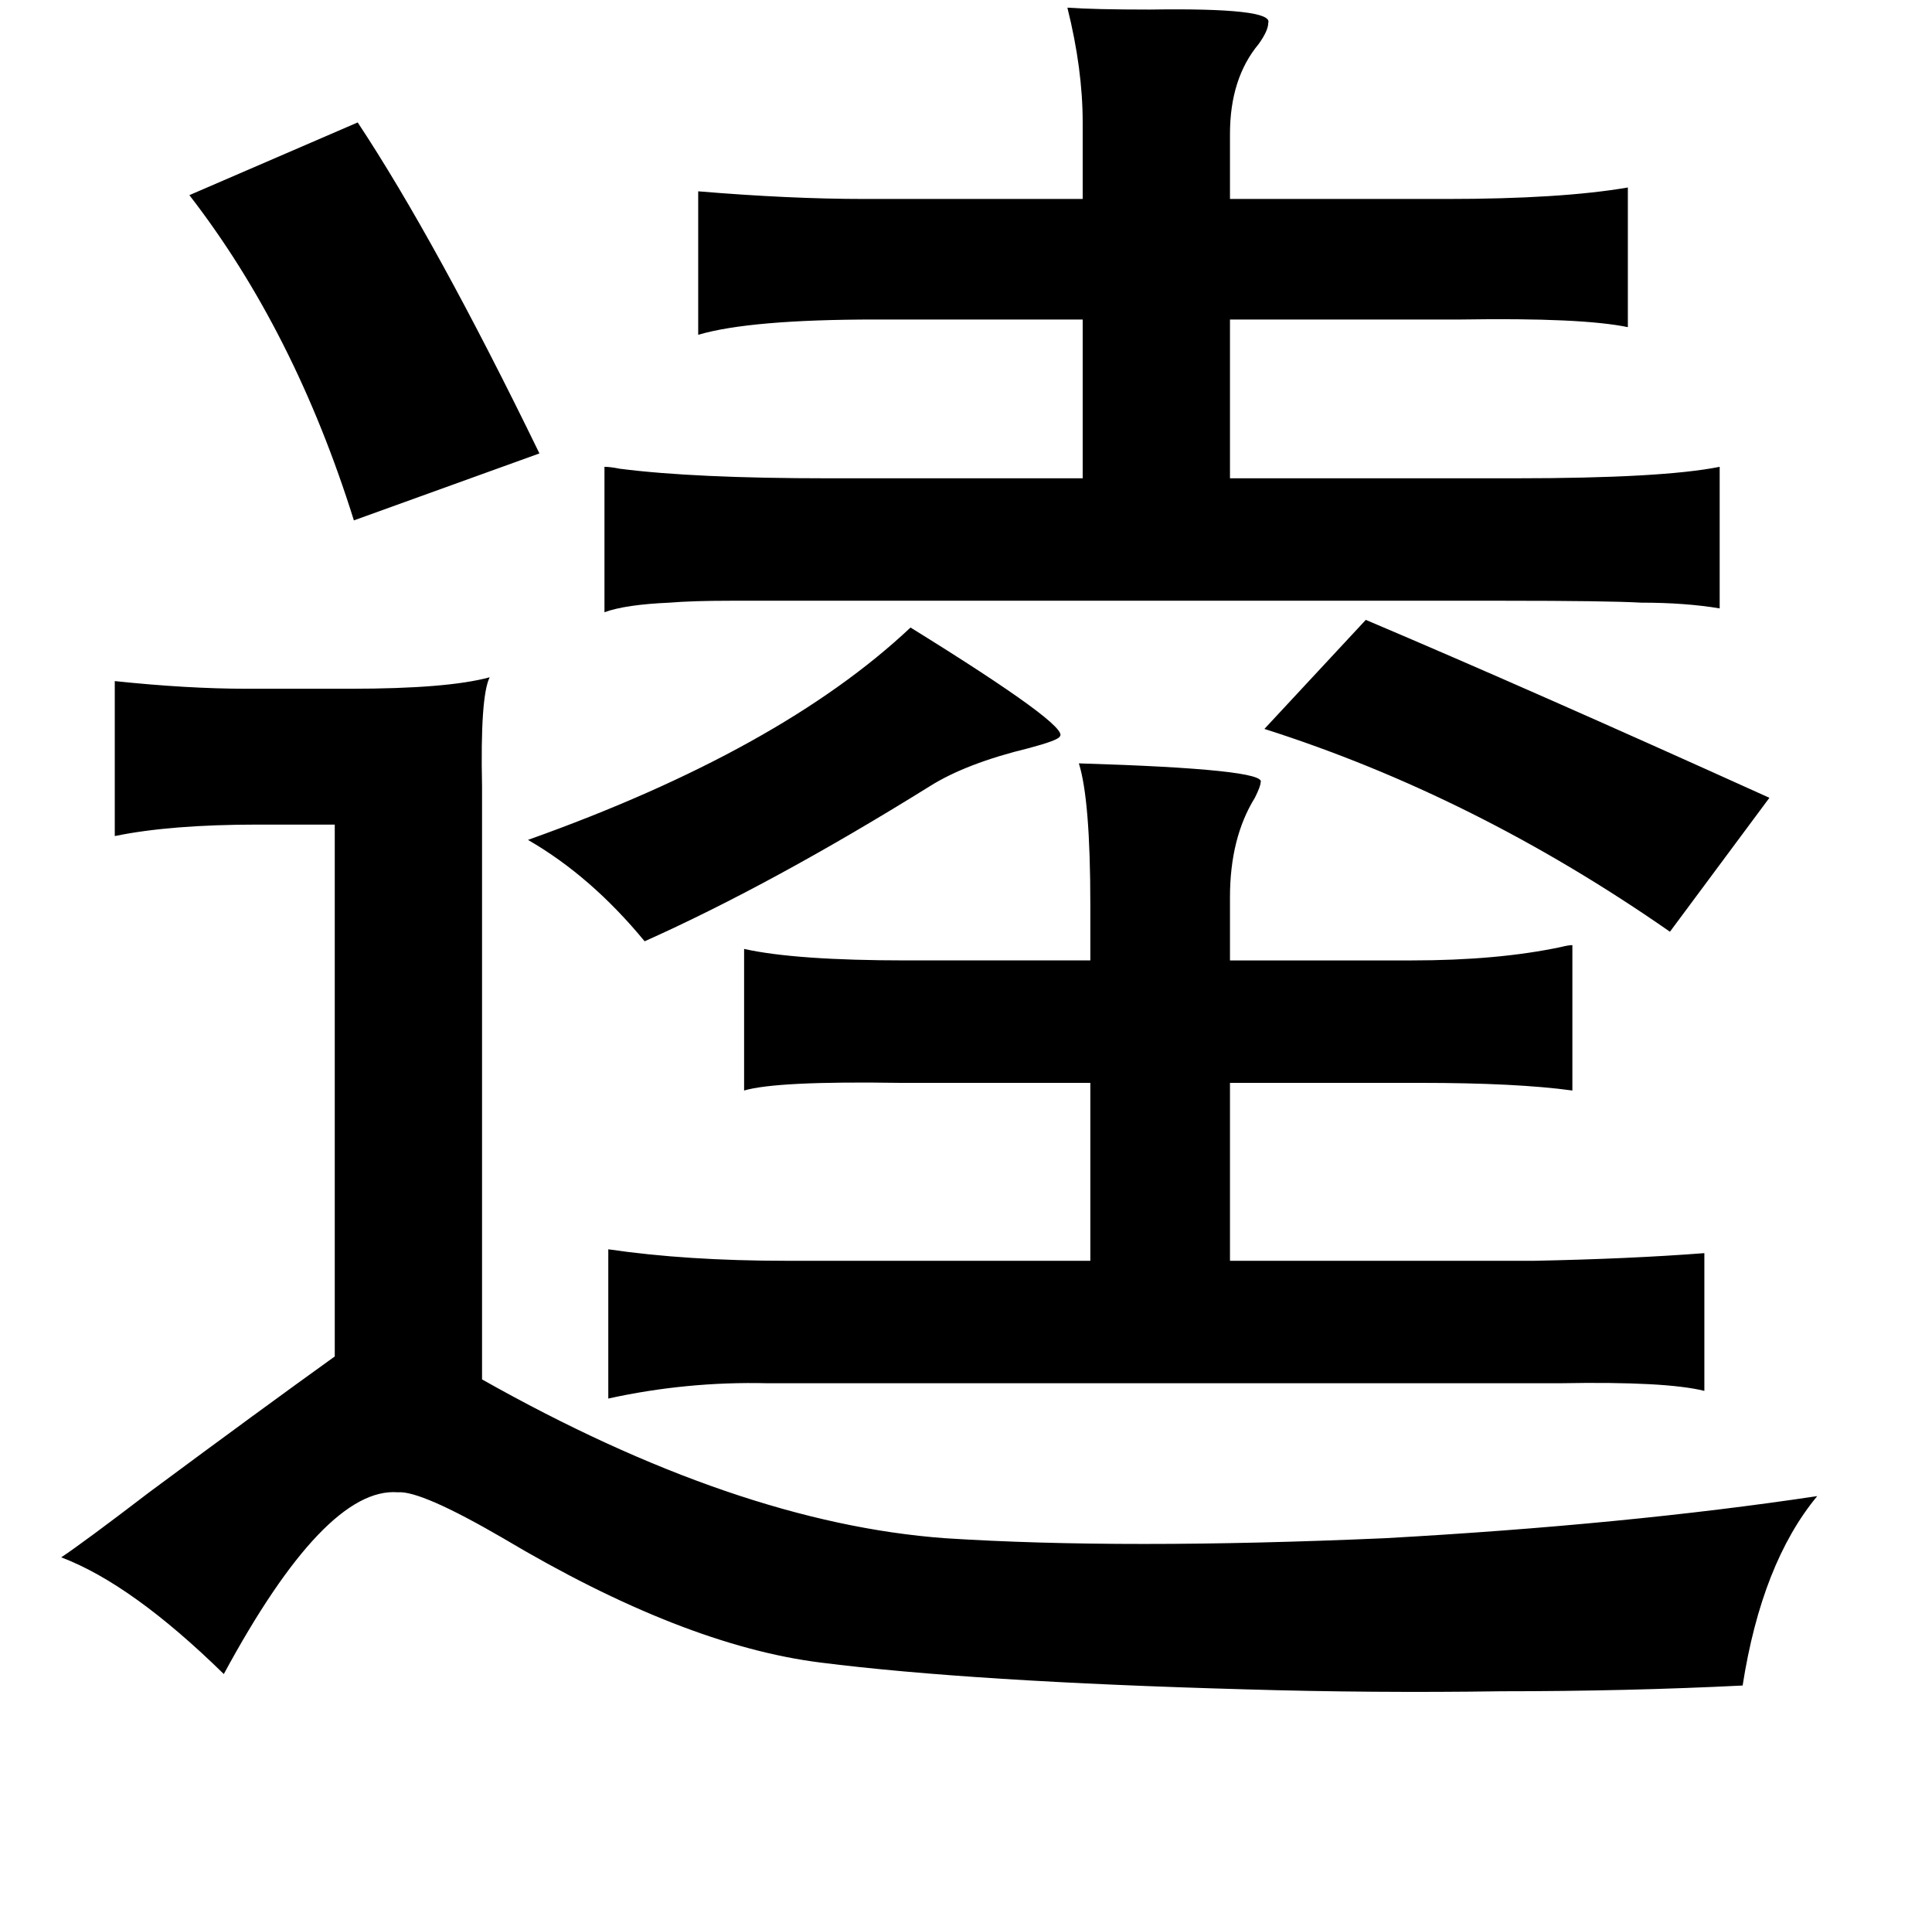 <?xml version="1.0" standalone="no"?>
<!DOCTYPE svg PUBLIC "-//W3C//DTD SVG 1.1//EN" "http://www.w3.org/Graphics/SVG/1.1/DTD/svg11.dtd" >
<svg xmlns="http://www.w3.org/2000/svg" xmlns:xlink="http://www.w3.org/1999/xlink" version="1.1" viewBox="-10 0 1010 1000">
   <path fill="currentColor"
d="M548 4q14 1 43 1q65 -1 62 7q0 4 -5 11q-15 18 -15 47v34h113q60 0 95 -6v73q-24 -5 -87 -4h-121v83h149q77 0 107 -6v74q-18 -3 -41 -3q-18 -1 -72 -1h-341h-63q-20 0 -32 1q-23 1 -34 5v-76q3 0 8 1q39 5 109 5h133v-83h-108q-66 0 -93 8v-75q48 4 87 4h114v-40
q0 -28 -8 -60zM177 64q41 62 95 173l-97 35q-31 -99 -86 -170zM704 324q85 36 211 93l-52 70q-102 -71 -212 -106zM466 328q84 52 78 57q-1 2 -16 6q-33 8 -52 20q-82 51 -149 81q-28 -34 -61 -53q132 -47 200 -111zM50 356q38 4 69 4h54q51 0 73 -6q-5 10 -4 57v310
q133 75 242 83q93 6 230 0q126 -7 226 -22q-29 35 -39 99q-60 3 -126 3q-67 1 -134 -1q-143 -4 -222 -14q-72 -9 -166 -65q-43 -25 -55 -24q-38 -3 -91 95q-48 -47 -85 -61q12 -8 46 -34q58 -43 97 -71v-278h-40q-46 0 -75 6v-81zM554 399q99 3 95 10q0 2 -3 8
q-13 21 -13 52v33h95q45 0 78 -7q4 -1 6 -1v76q-29 -4 -80 -4h-99v93h159q50 -1 89 -4v72q-20 -5 -75 -4h-415q-42 -1 -83 8v-78q41 6 93 6h159v-93h-100q-64 -1 -81 4v-74q27 6 85 6h96v-29q0 -55 -6 -74z" />
</svg>
